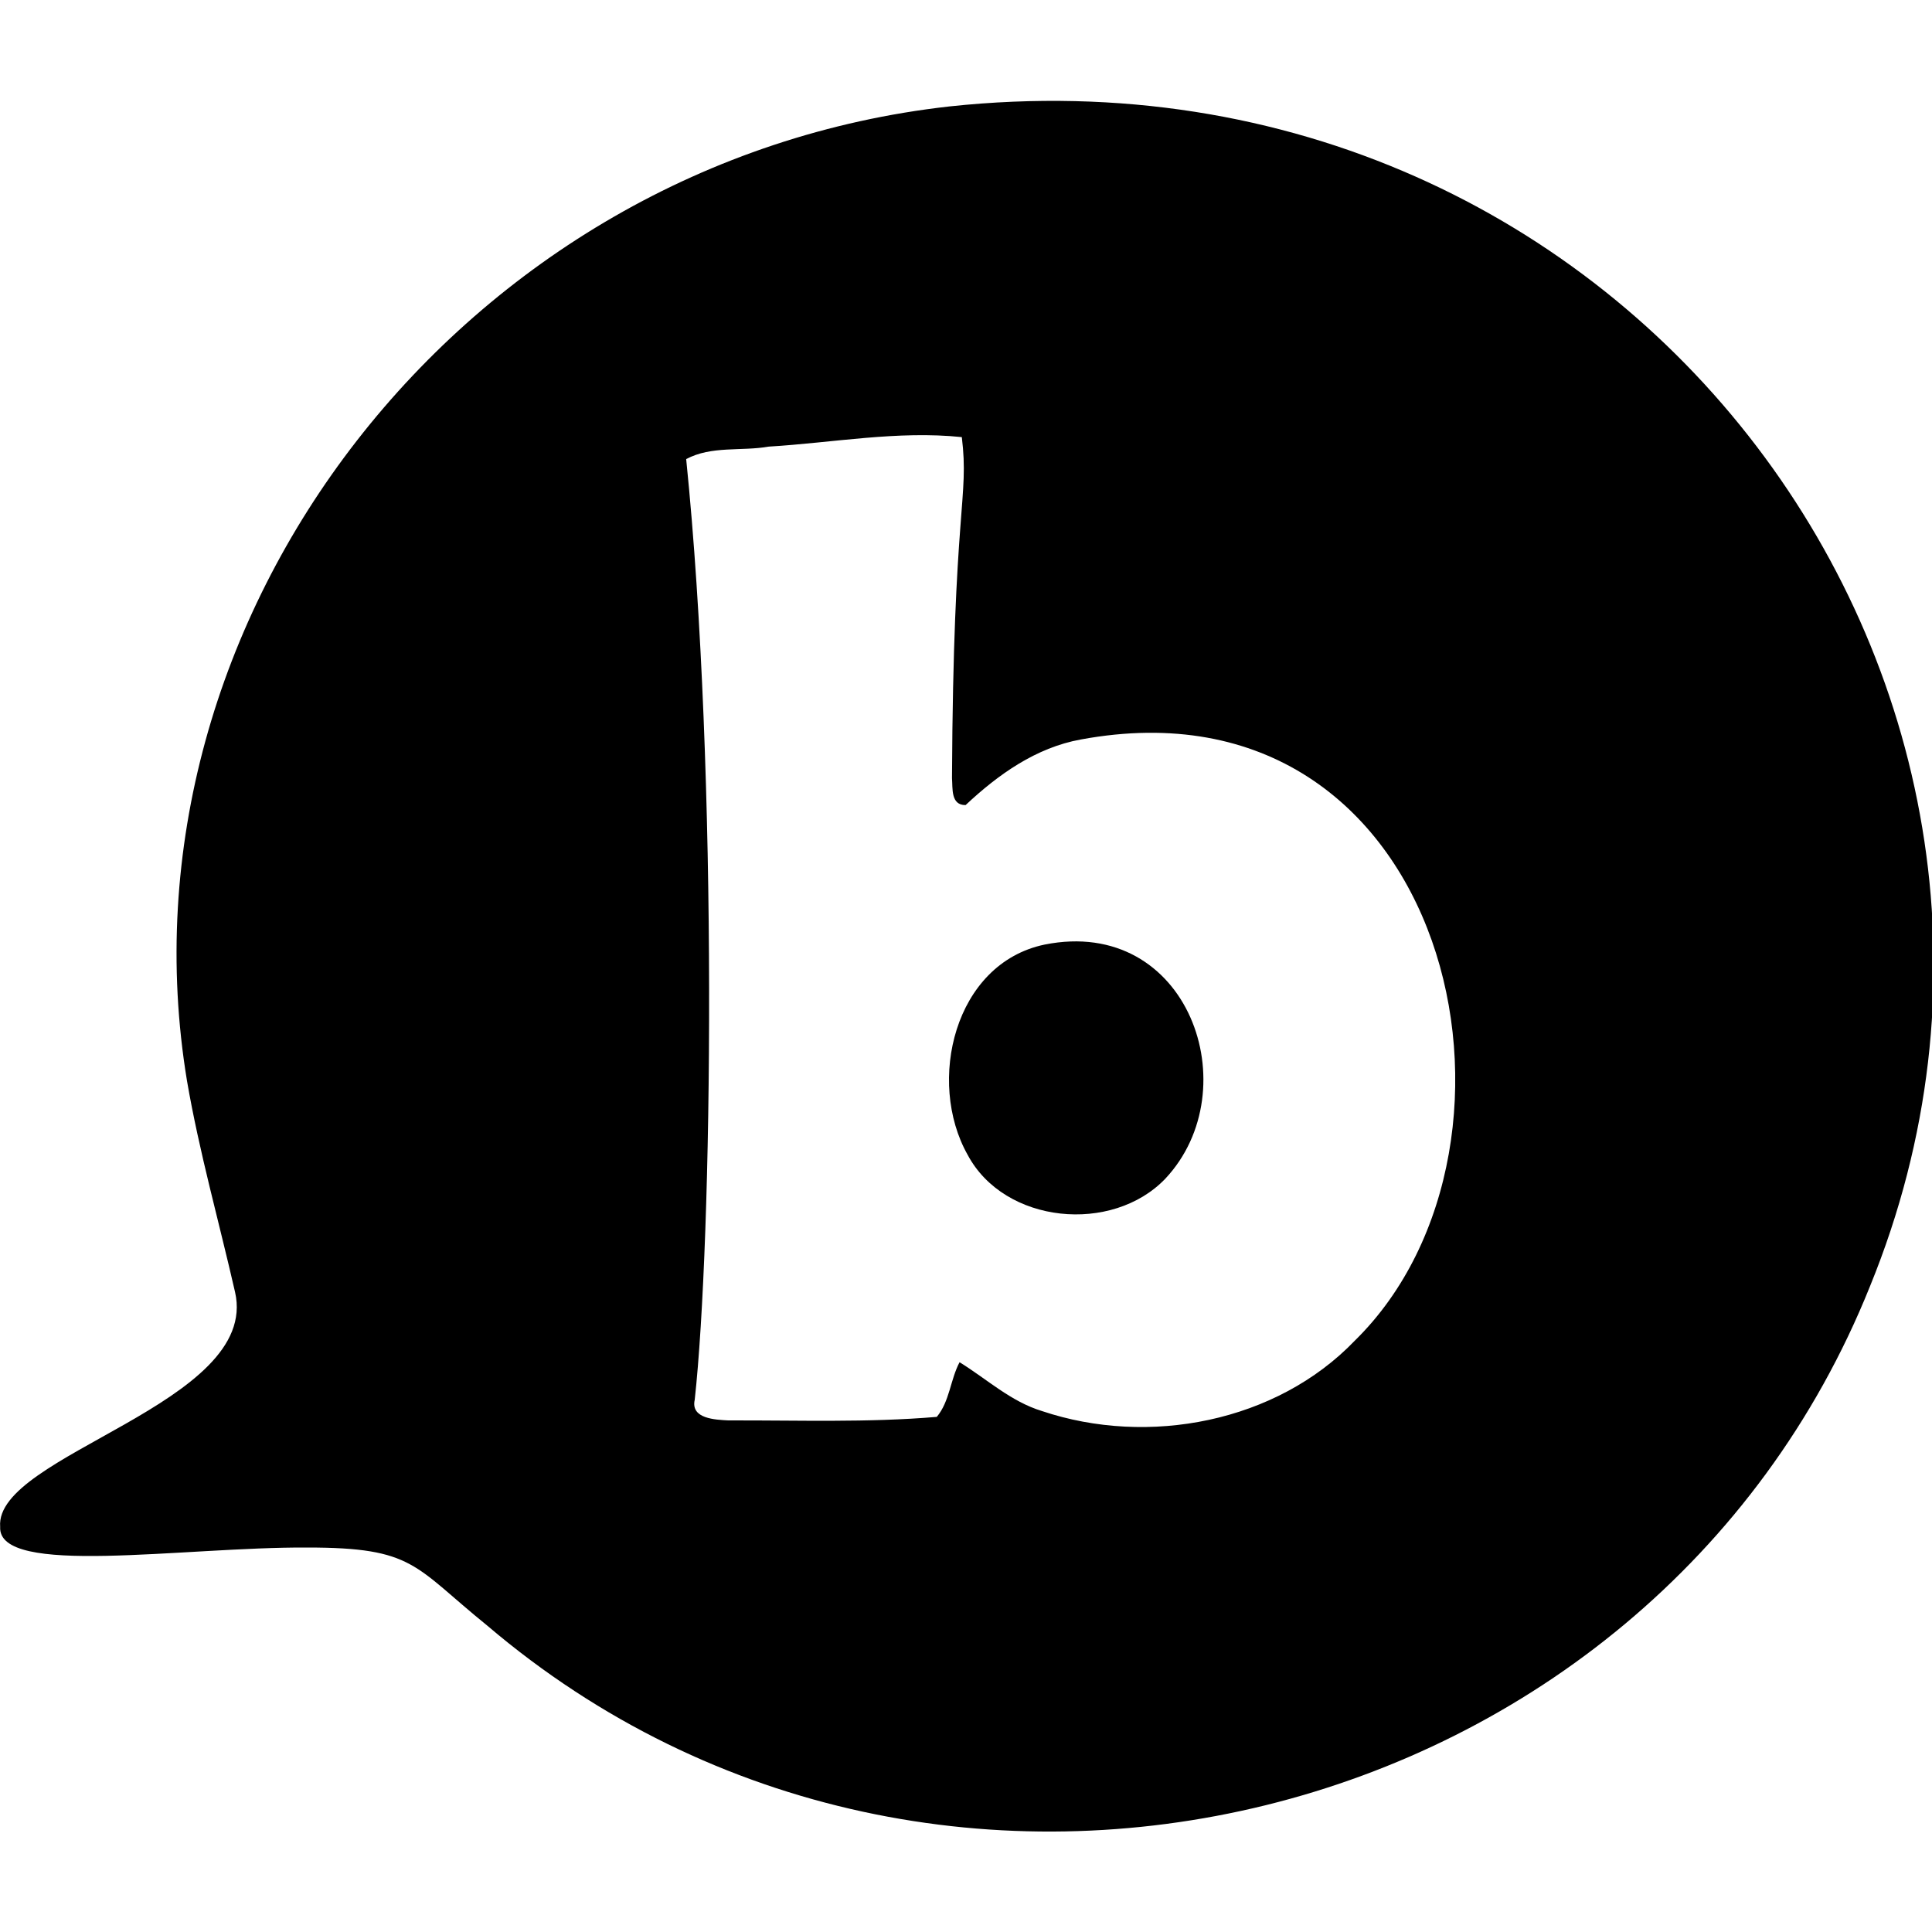 <svg id="Bold" enable-background="new 0 0 24 24" height="512" viewBox="0 0 24 24" width="512" xmlns="http://www.w3.org/2000/svg"><path d="m11.795 1.322c8.482-.906 14.444 7.283 11.435 14.656-2.727 6.795-11.569 8.992-17.177 4.216-.915-.74-.905-.97-2.234-.97-1.542-.009-3.853.37-3.817-.258-.073-.896 3.235-1.531 2.918-2.915-.199-.874-.445-1.74-.597-2.624-.95-5.747 3.42-11.427 9.472-12.105zm-2.246 4.226c-.339.06-.711-.013-1.025.155.4 3.924.324 9.709.106 11.686-.053.237.258.247.417.256.863-.003 1.731.029 2.59-.044.16-.191.168-.462.283-.679.338.208.636.489 1.025.607 1.319.443 2.912.14 3.887-.877 2.493-2.448 1.186-8.314-3.405-7.466-.559.101-1.028.436-1.432.815-.186.002-.159-.207-.169-.336.016-3.376.216-3.467.122-4.235-.797-.083-1.601.07-2.399.118z"/><path d="m12.976 11.734c1.791-.359 2.538 1.8 1.501 2.907-.66.691-1.999.565-2.457-.296-.511-.907-.168-2.376.956-2.611z"/></svg>